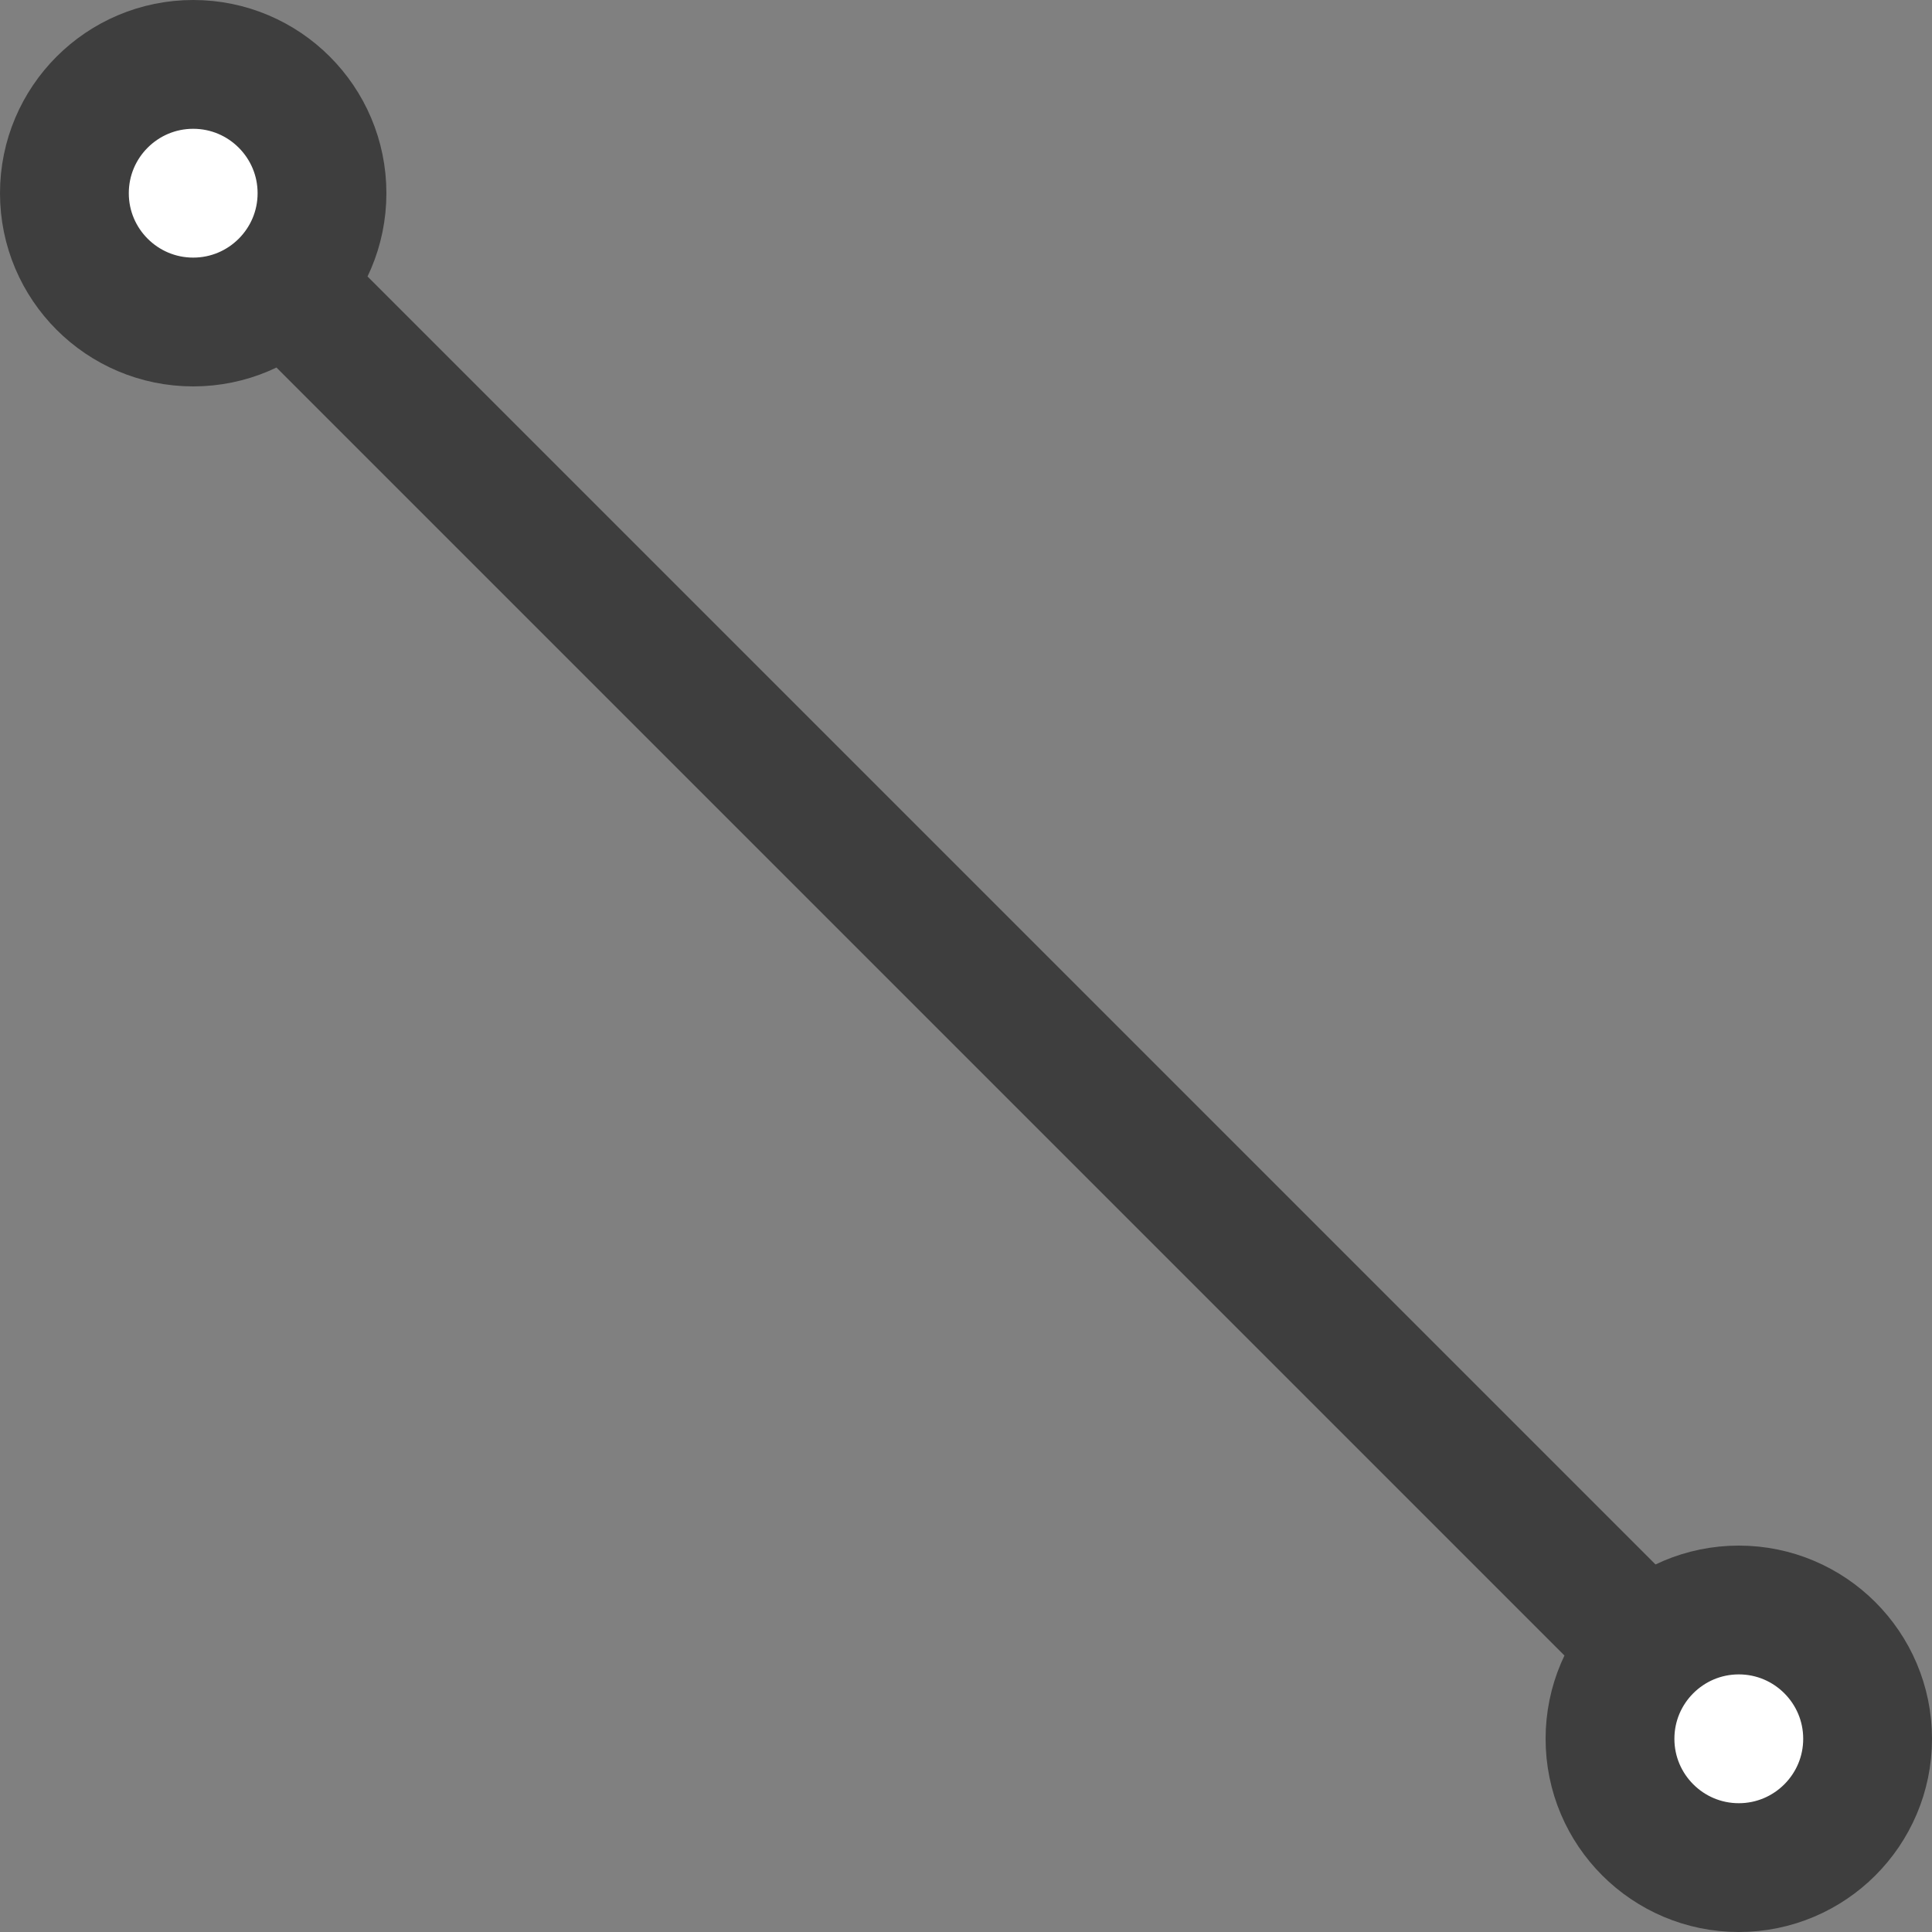 <svg width="15px" height="15px" viewBox="0 0 15 15" fill="none" xmlns="http://www.w3.org/2000/svg">
<rect x="0" y="0" width="15" height="15" fill="#808080" stroke="none"/>
<path fill="#FFFFFF" d="M2 2L13 13M1.5 2.5C0.948 2.5 0.5 2.052 0.5 1.5C0.5 0.948 0.948 0.5 1.5 0.5C2.052 0.5 2.5 0.948 2.5 1.5C2.5 2.052 2.052 2.5 1.5 2.5ZM13.5 14.5C12.948 14.5 12.5 14.052 12.5 13.5C12.5 12.948 12.948 12.5 13.5 12.5C14.052 12.5 14.5 12.948 14.5 13.5C14.5 14.052 14.052 14.5 13.5 14.5Z" stroke="#3E3E3E"/>
</svg>
